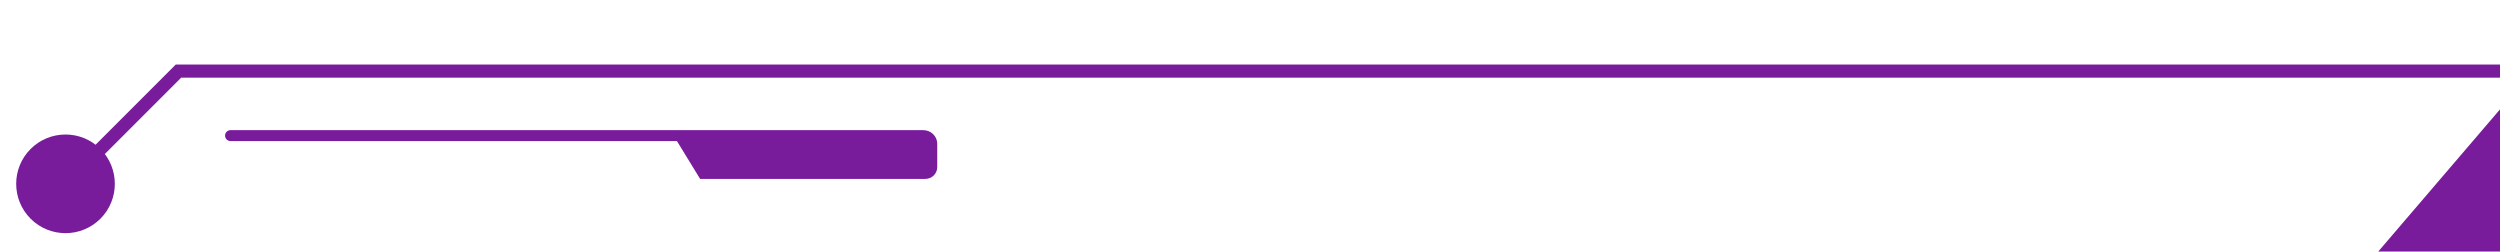 <?xml version="1.0" encoding="utf-8"?>
<!-- Generator: Adobe Illustrator 26.0.1, SVG Export Plug-In . SVG Version: 6.00 Build 0)  -->
<svg version="1.1" id="Livello_1" xmlns="http://www.w3.org/2000/svg" xmlns:xlink="http://www.w3.org/1999/xlink" x="0px" y="0px"
	 viewBox="0 0 1143 115" style="enable-background:new 0 0 1381 115;" xml:space="preserve">
<style type="text/css">
	.st0{fill:#781C9C;}
	.st1{fill:none;stroke:#781C9C;stroke-width:6;stroke-miterlimit:8;}
	.st2{fill:#781C9C;stroke:#781C9C;stroke-width:5;stroke-linecap:round;stroke-miterlimit:10;}
</style>
<g>
	<polygon class="st0" points="1143,50 1143,23.1 1143, 1143,10 1373,15 	"/>
</g>
<g>
	<g>
		<polyline class="st1" points="1143,32.5 81.6,32.5 29.2,84.9 		"/>
		<g>
			<path class="st0" d="m14,68.1c-8.8,8.8-8.8,23.1,0,31.9s23.1,8.8,31.9,0c8.8-8.8,8.8-23.1,0-31.9S22.8,59.3,14,68.1z"/>
		</g>
	</g>
</g>
<path class="st2" d="M105.4,62h316.7c2.2,0,3.9,1.7,3.9,3.7v10.7c0,1.6-1.3,2.9-3,2.9H321.5L310.9,62"/>
</svg>
